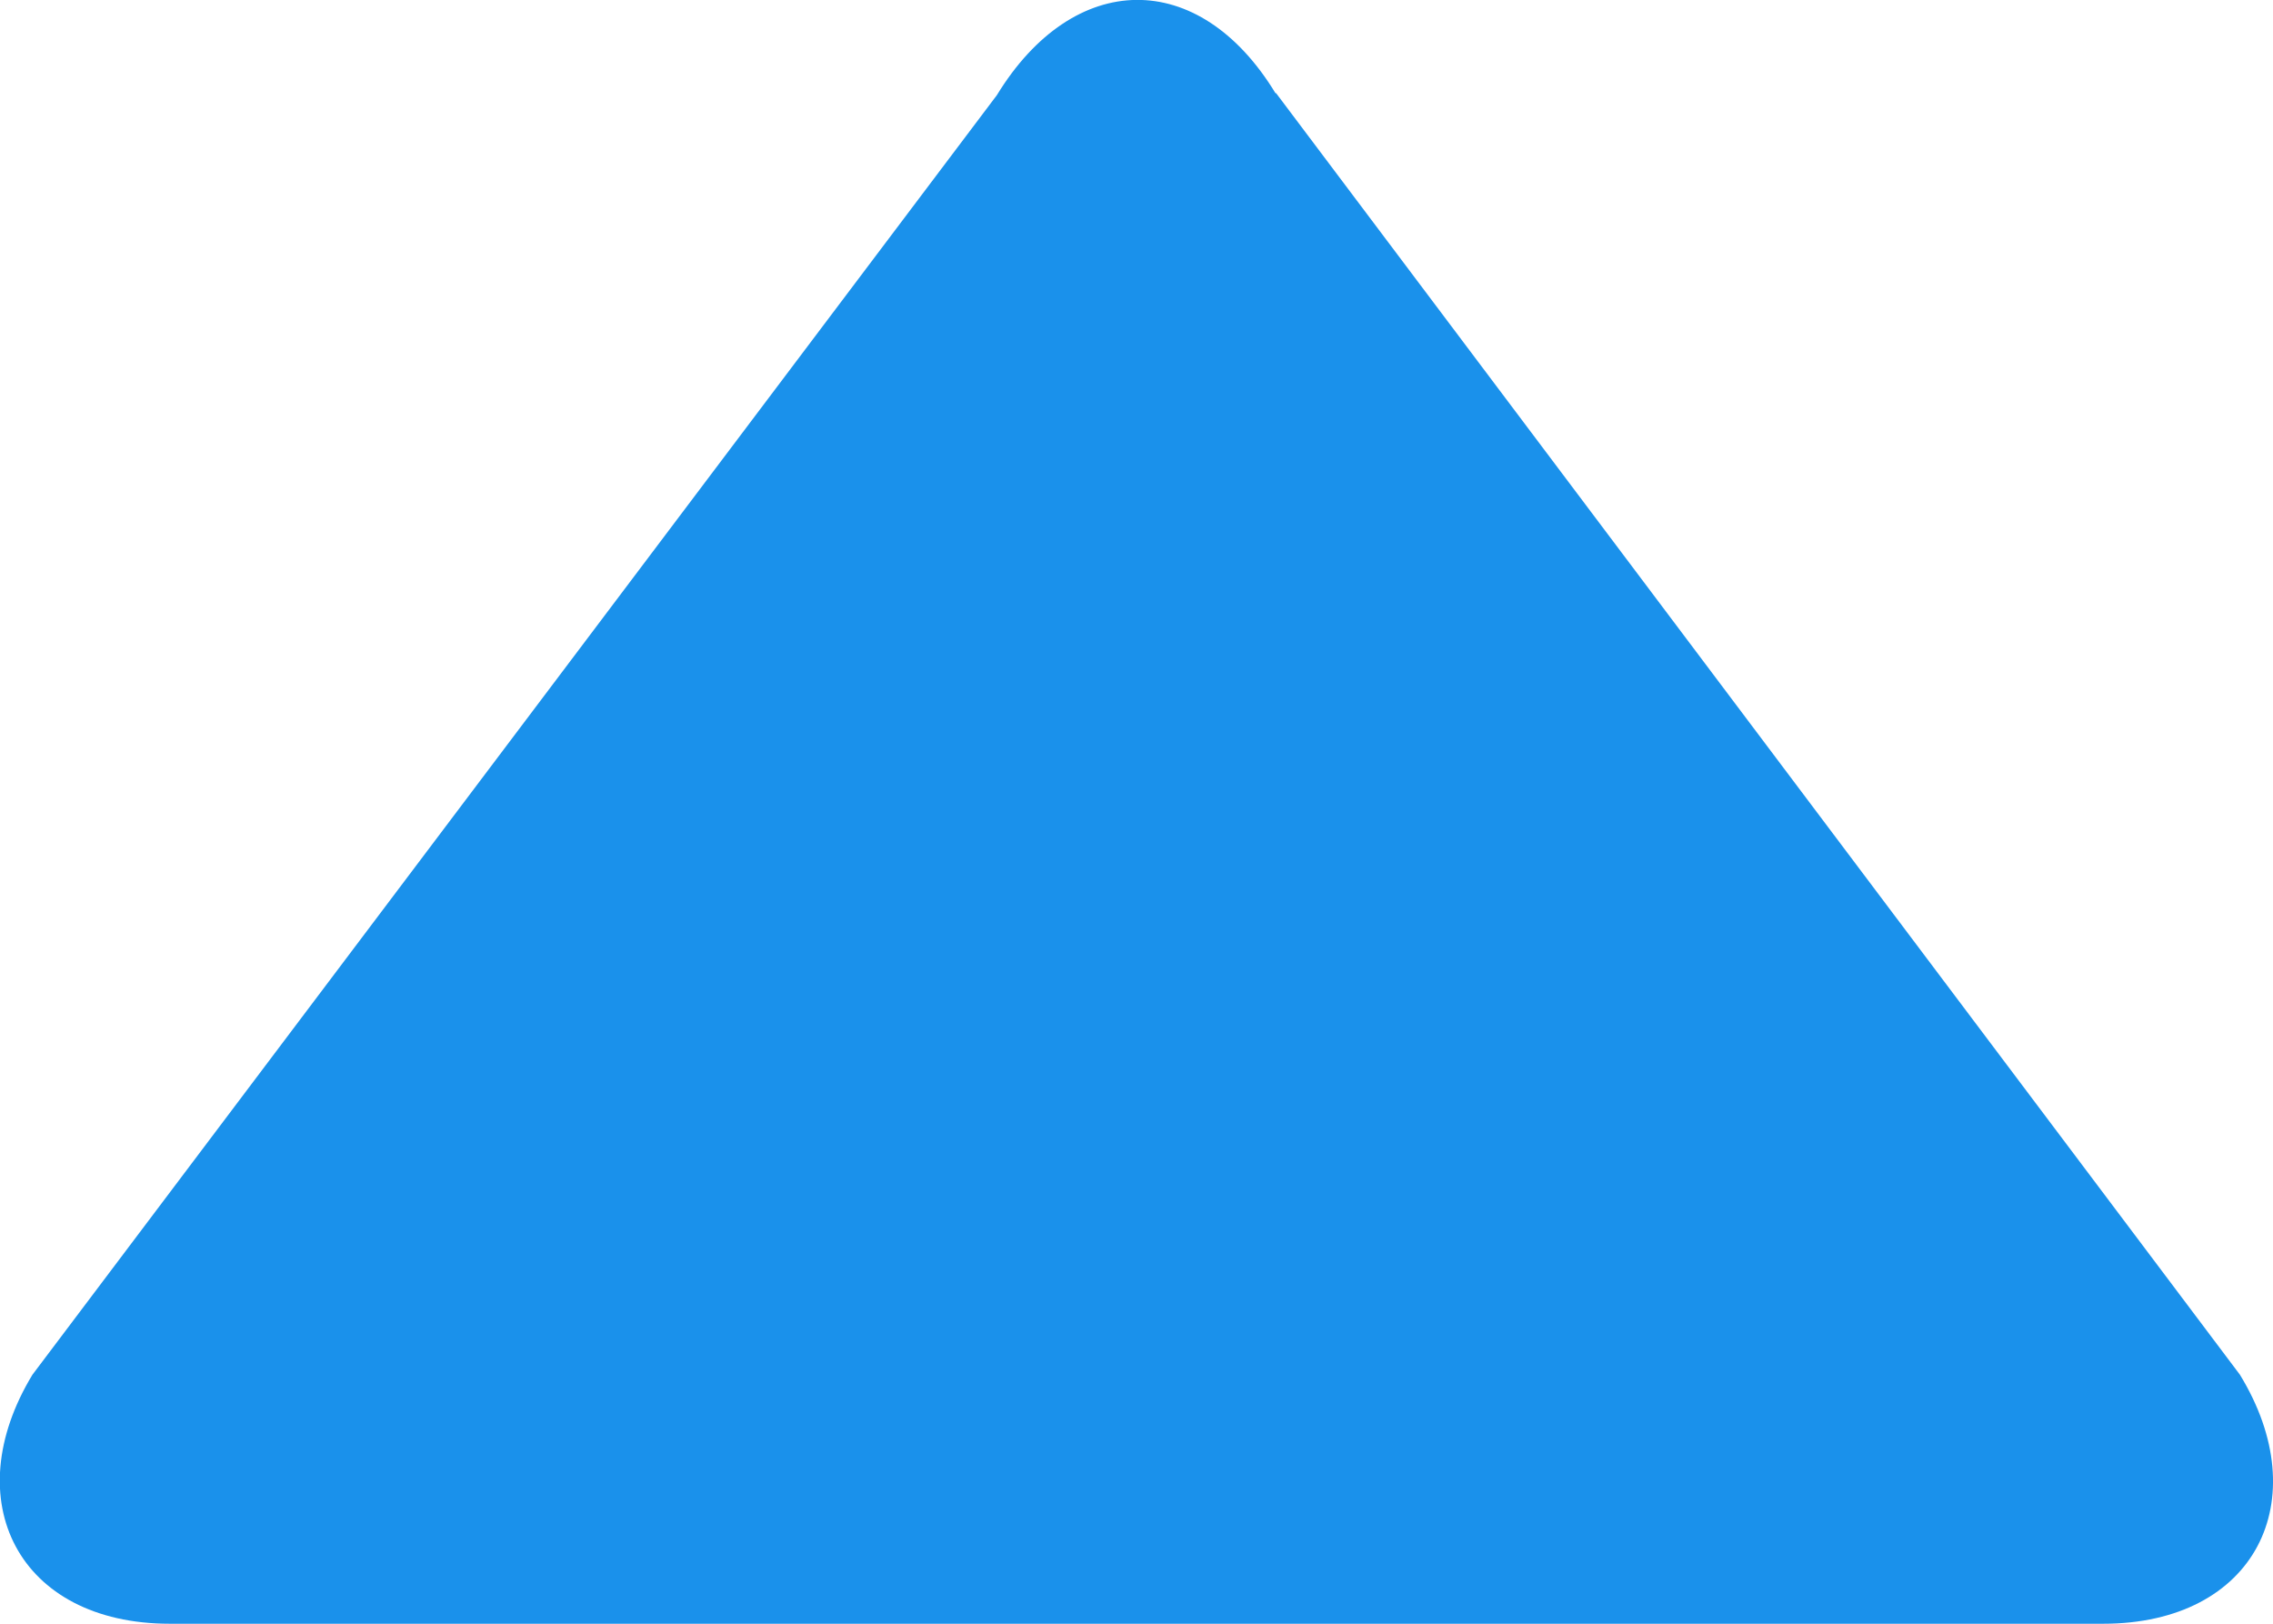 <svg width="7" height="5" viewBox="0 0 7 5" xmlns="http://www.w3.org/2000/svg">
    <path d="m3.93.287 2.968 3.946c.237.387.047.767-.421.767H.523C.056 5-.135 4.62.1 4.233l2.97-3.94c.236-.386.622-.394.858-.006z" fill="#1A91EB" fill-rule="evenodd"/>
</svg>
